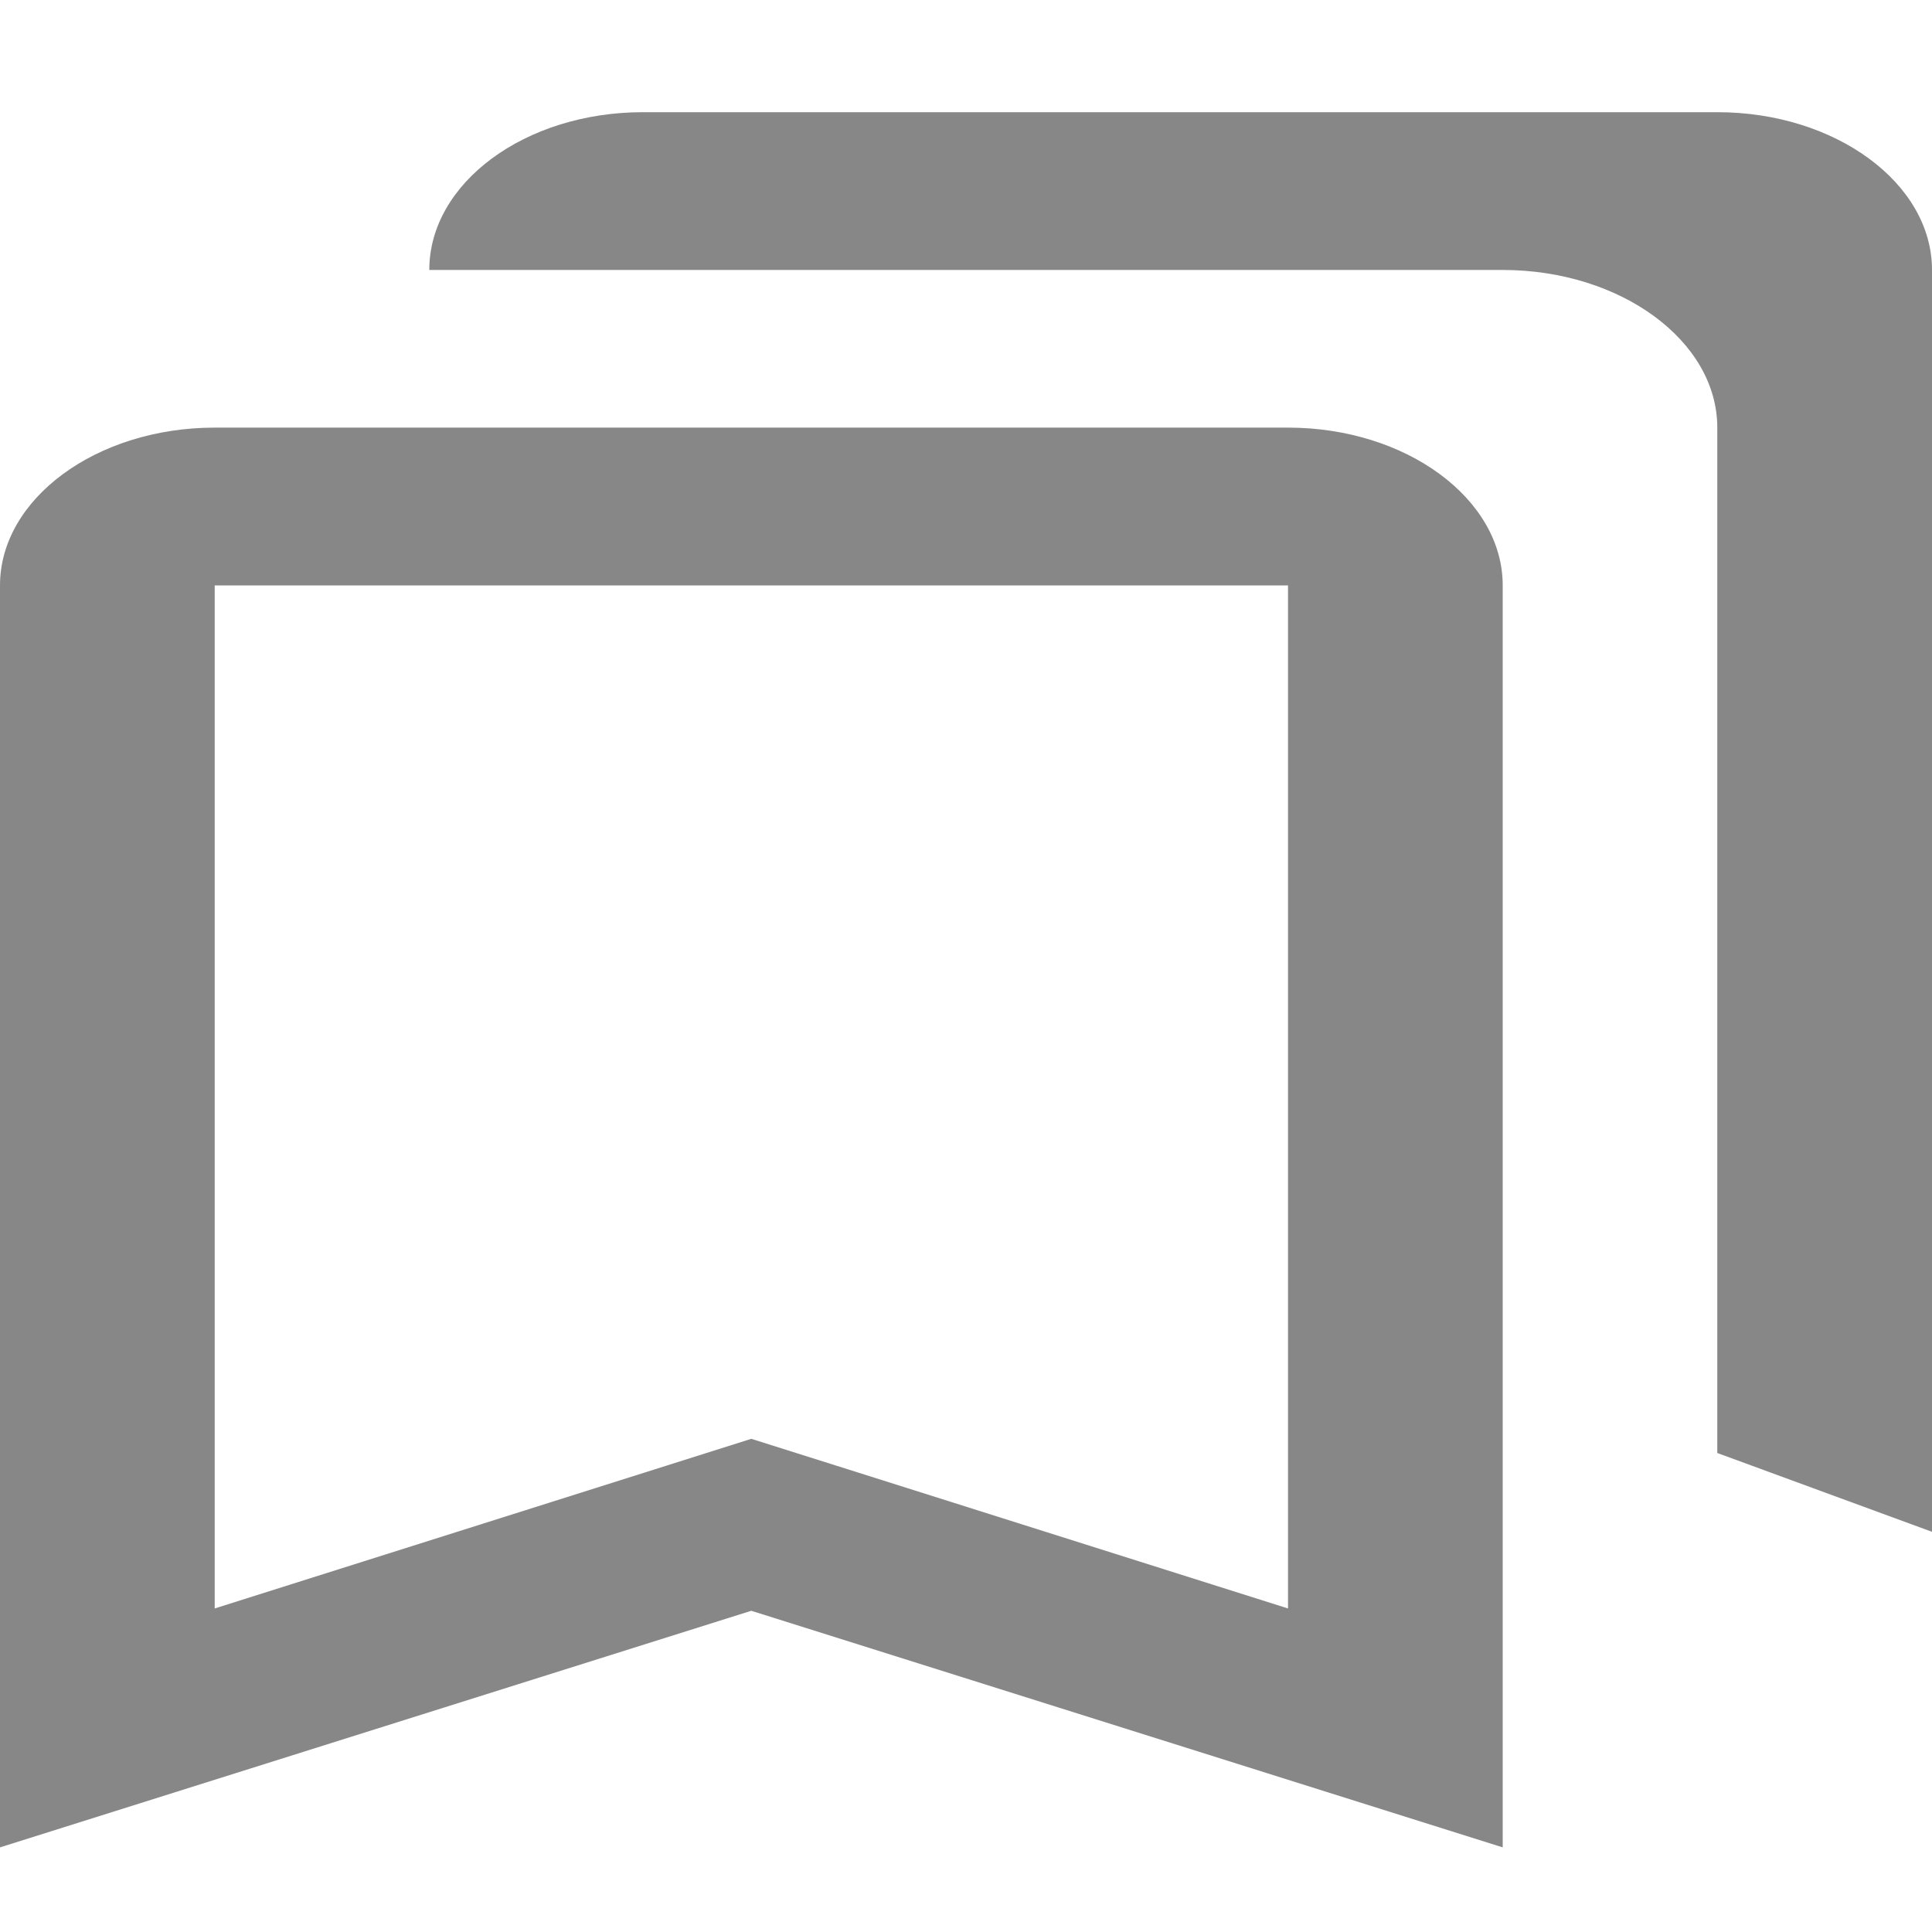 <svg width="15" height="15" viewBox="0 0 15 15" fill="none" xmlns="http://www.w3.org/2000/svg">
<path d="M10 4.545V12.488L6.492 11.379L5.833 11.171L5.175 11.379L1.667 12.488V4.545H10ZM13.333 0.871H4.992C4.075 0.871 3.333 1.422 3.333 2.096H11.667C12.583 2.096 13.333 2.647 13.333 3.32V11.281L15 11.893V2.096C15 1.422 14.25 0.871 13.333 0.871ZM10 3.32H1.667C0.75 3.32 0 3.872 0 4.545V14.343L5.833 12.506L11.667 14.343V4.545C11.667 3.872 10.917 3.32 10 3.32Z" fill="black" fill-opacity="0.47"/>
</svg>
